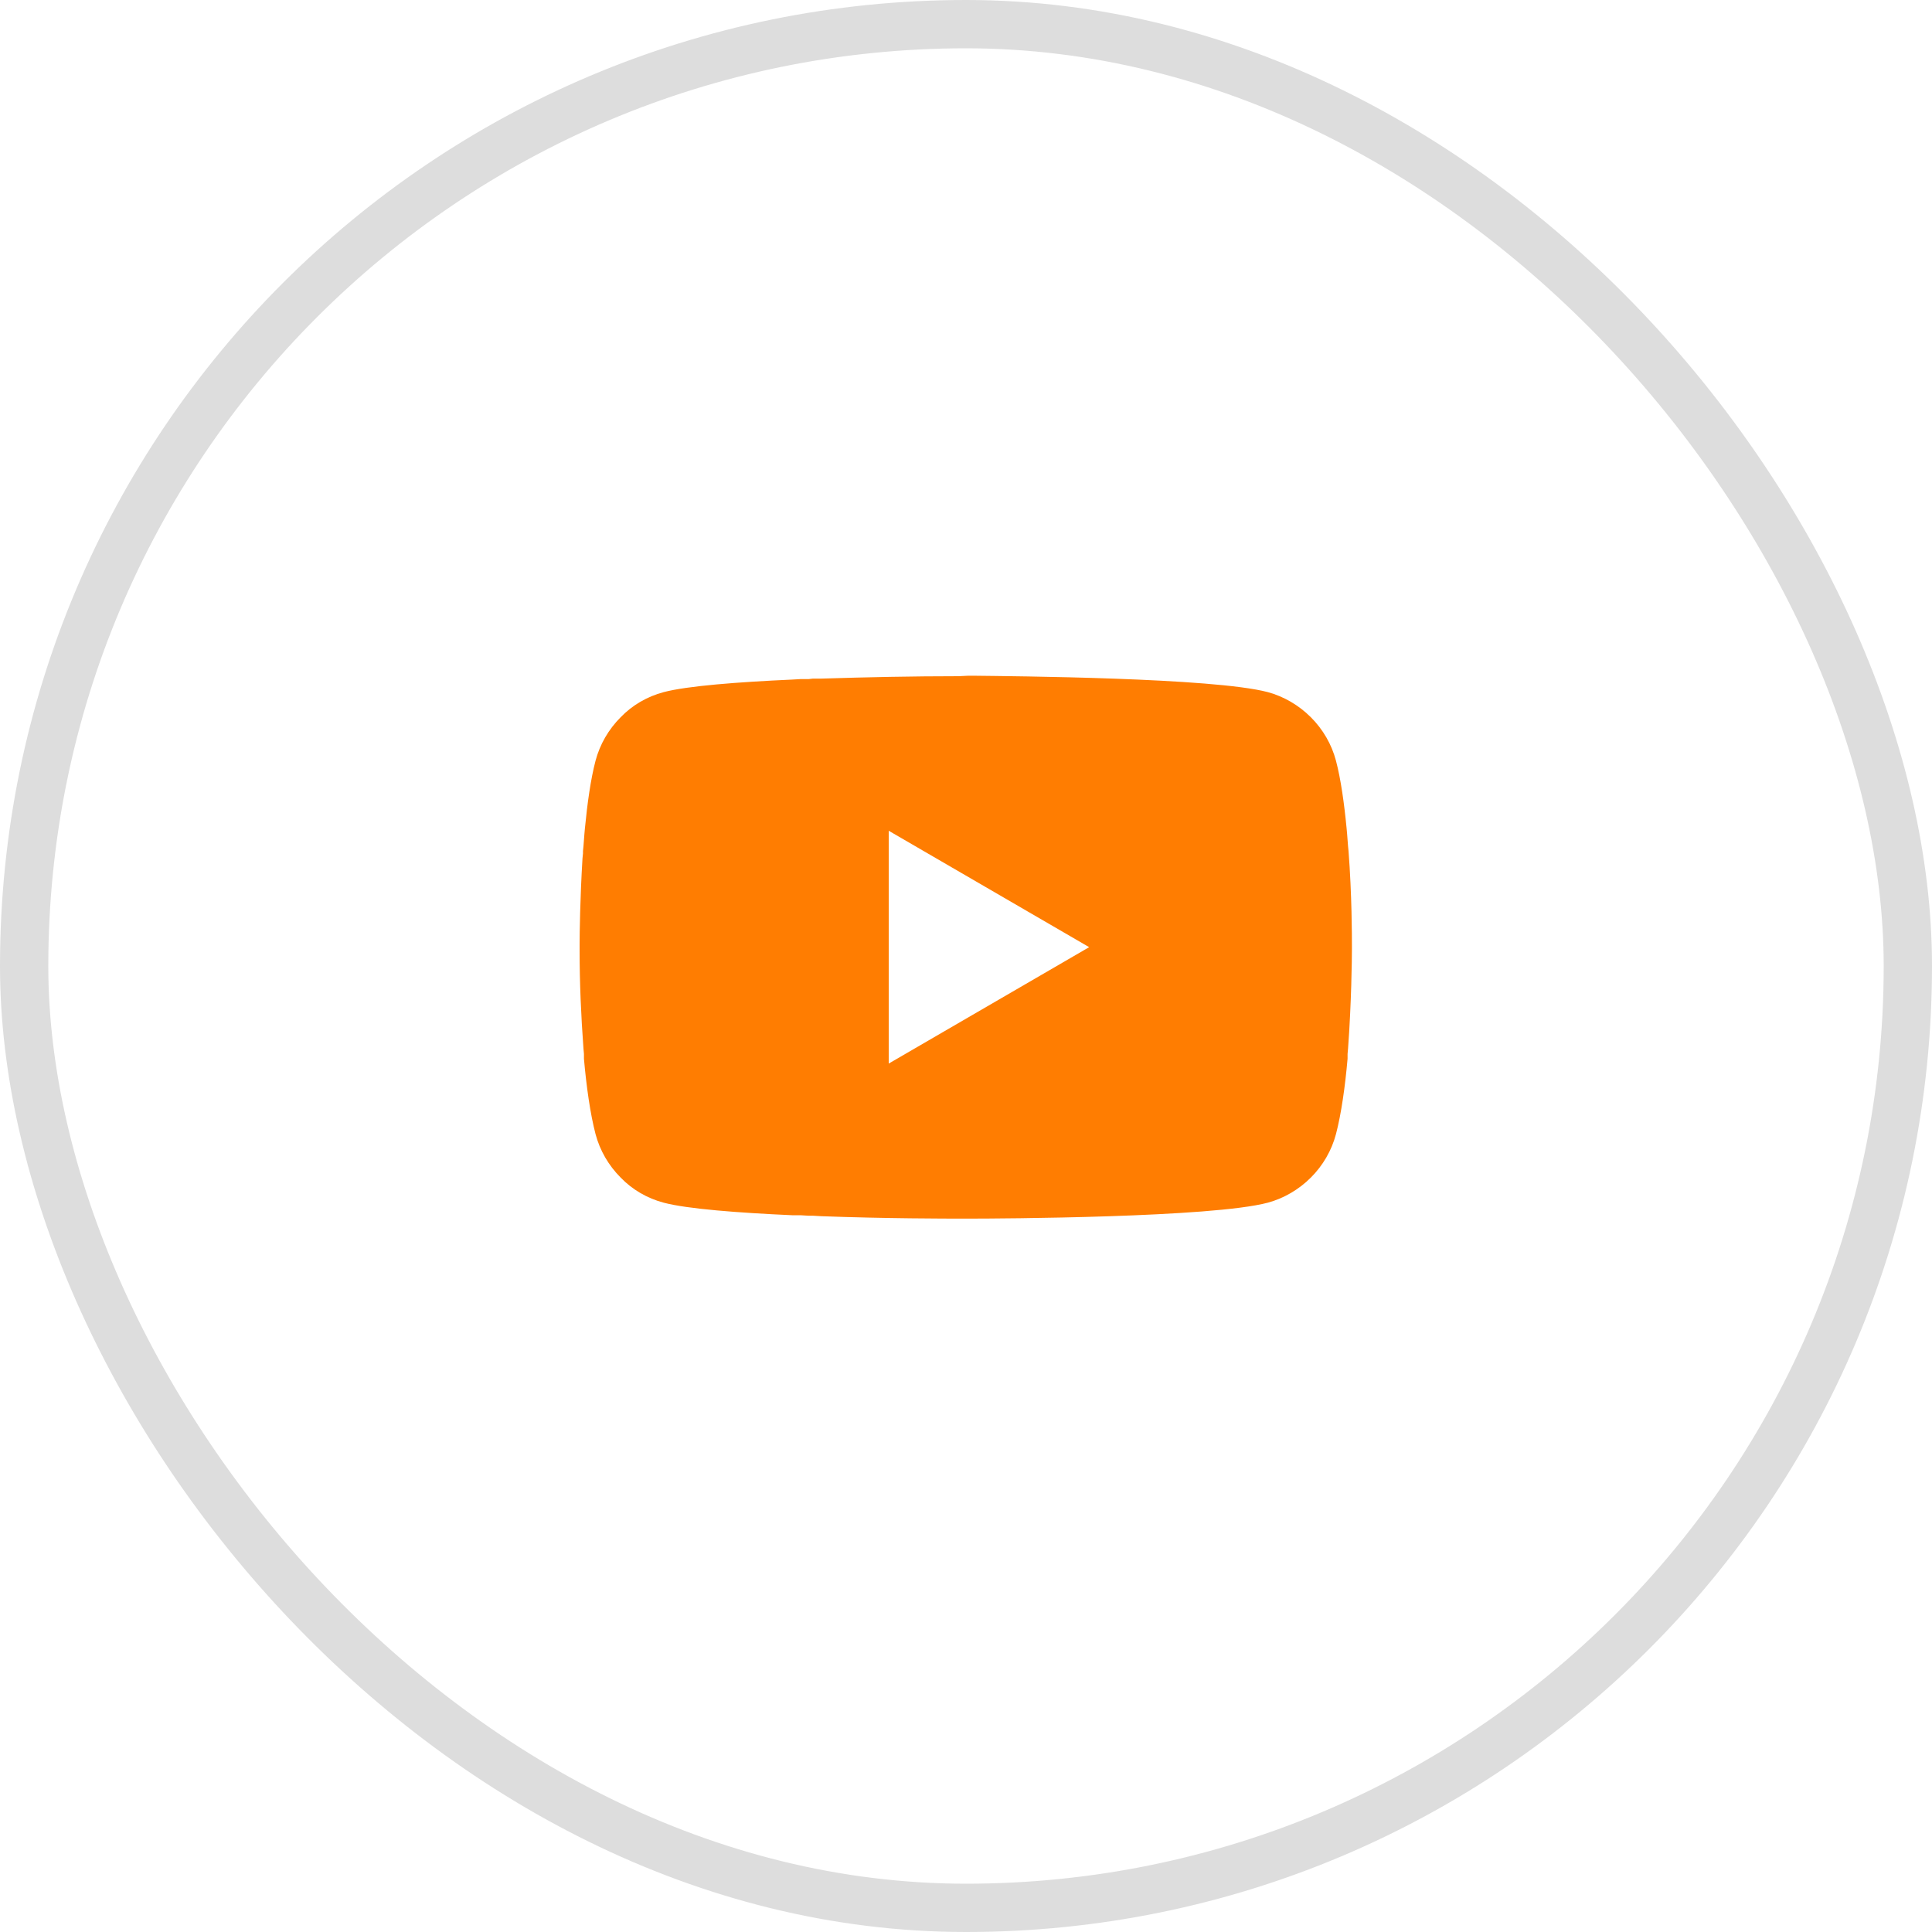<svg width="40" height="40" viewBox="0 0 40 40" fill="none" xmlns="http://www.w3.org/2000/svg" xmlns:xlink="http://www.w3.org/1999/xlink">
	<desc>
			Created with Pixso.
	</desc>
	<defs>
		<clipPath id="clip1_26">
			<rect id="bi:youtube" width="16" height="16" transform="translate(12 12)" fill="white" fill-opacity="0"/>
		</clipPath>
	</defs>
	<rect id="bi:youtube" width="16" height="16" transform="translate(12 12)" fill="#FFFFFF" fill-opacity="0"/>
	<g clip-path="url(#clip1_26)">
		<path id="Vector" d="M20.05 13.99L20.14 13.99C20.96 14 25.12 14.03 26.25 14.33C26.58 14.42 26.89 14.6 27.14 14.85C27.39 15.1 27.57 15.41 27.66 15.75C27.76 16.13 27.83 16.63 27.88 17.15L27.89 17.26L27.91 17.52L27.92 17.62C27.99 18.53 27.99 19.39 27.99 19.58L27.99 19.65C27.99 19.85 27.98 20.76 27.91 21.71L27.9 21.82L27.9 21.92C27.85 22.49 27.77 23.06 27.66 23.48C27.57 23.82 27.39 24.13 27.14 24.38C26.89 24.63 26.58 24.81 26.25 24.9C25.09 25.21 20.68 25.23 20.07 25.23L19.92 25.23C19.61 25.23 18.34 25.23 17 25.18L16.83 25.17L16.74 25.17L16.57 25.16L16.4 25.16C15.29 25.11 14.23 25.03 13.74 24.9C13.4 24.81 13.09 24.63 12.85 24.38C12.6 24.13 12.42 23.82 12.33 23.48C12.22 23.06 12.14 22.49 12.09 21.92L12.09 21.82L12.08 21.71C12.03 21.03 12 20.35 12 19.67L12 19.55C12 19.34 12.01 18.59 12.06 17.77L12.07 17.67L12.07 17.62L12.08 17.52L12.1 17.26L12.11 17.15C12.16 16.63 12.23 16.13 12.33 15.75C12.42 15.41 12.6 15.1 12.85 14.85C13.09 14.6 13.4 14.42 13.74 14.33C14.23 14.2 15.29 14.12 16.4 14.07L16.57 14.06L16.74 14.06L16.83 14.05L17 14.05C17.95 14.02 18.9 14 19.85 14L20.05 13.99ZM18.4 17.2L18.4 22.02L22.55 19.61L18.4 17.2Z" fill="#FF7D01" fill-opacity="1" fill-rule="nonzero"/>
	</g>
	<rect id="Frame 8" rx="19.5" width="39" height="39" transform="translate(0.5 0.5)" stroke="#DDDDDD" stroke-opacity="1" stroke-width="1"/>
</svg>
